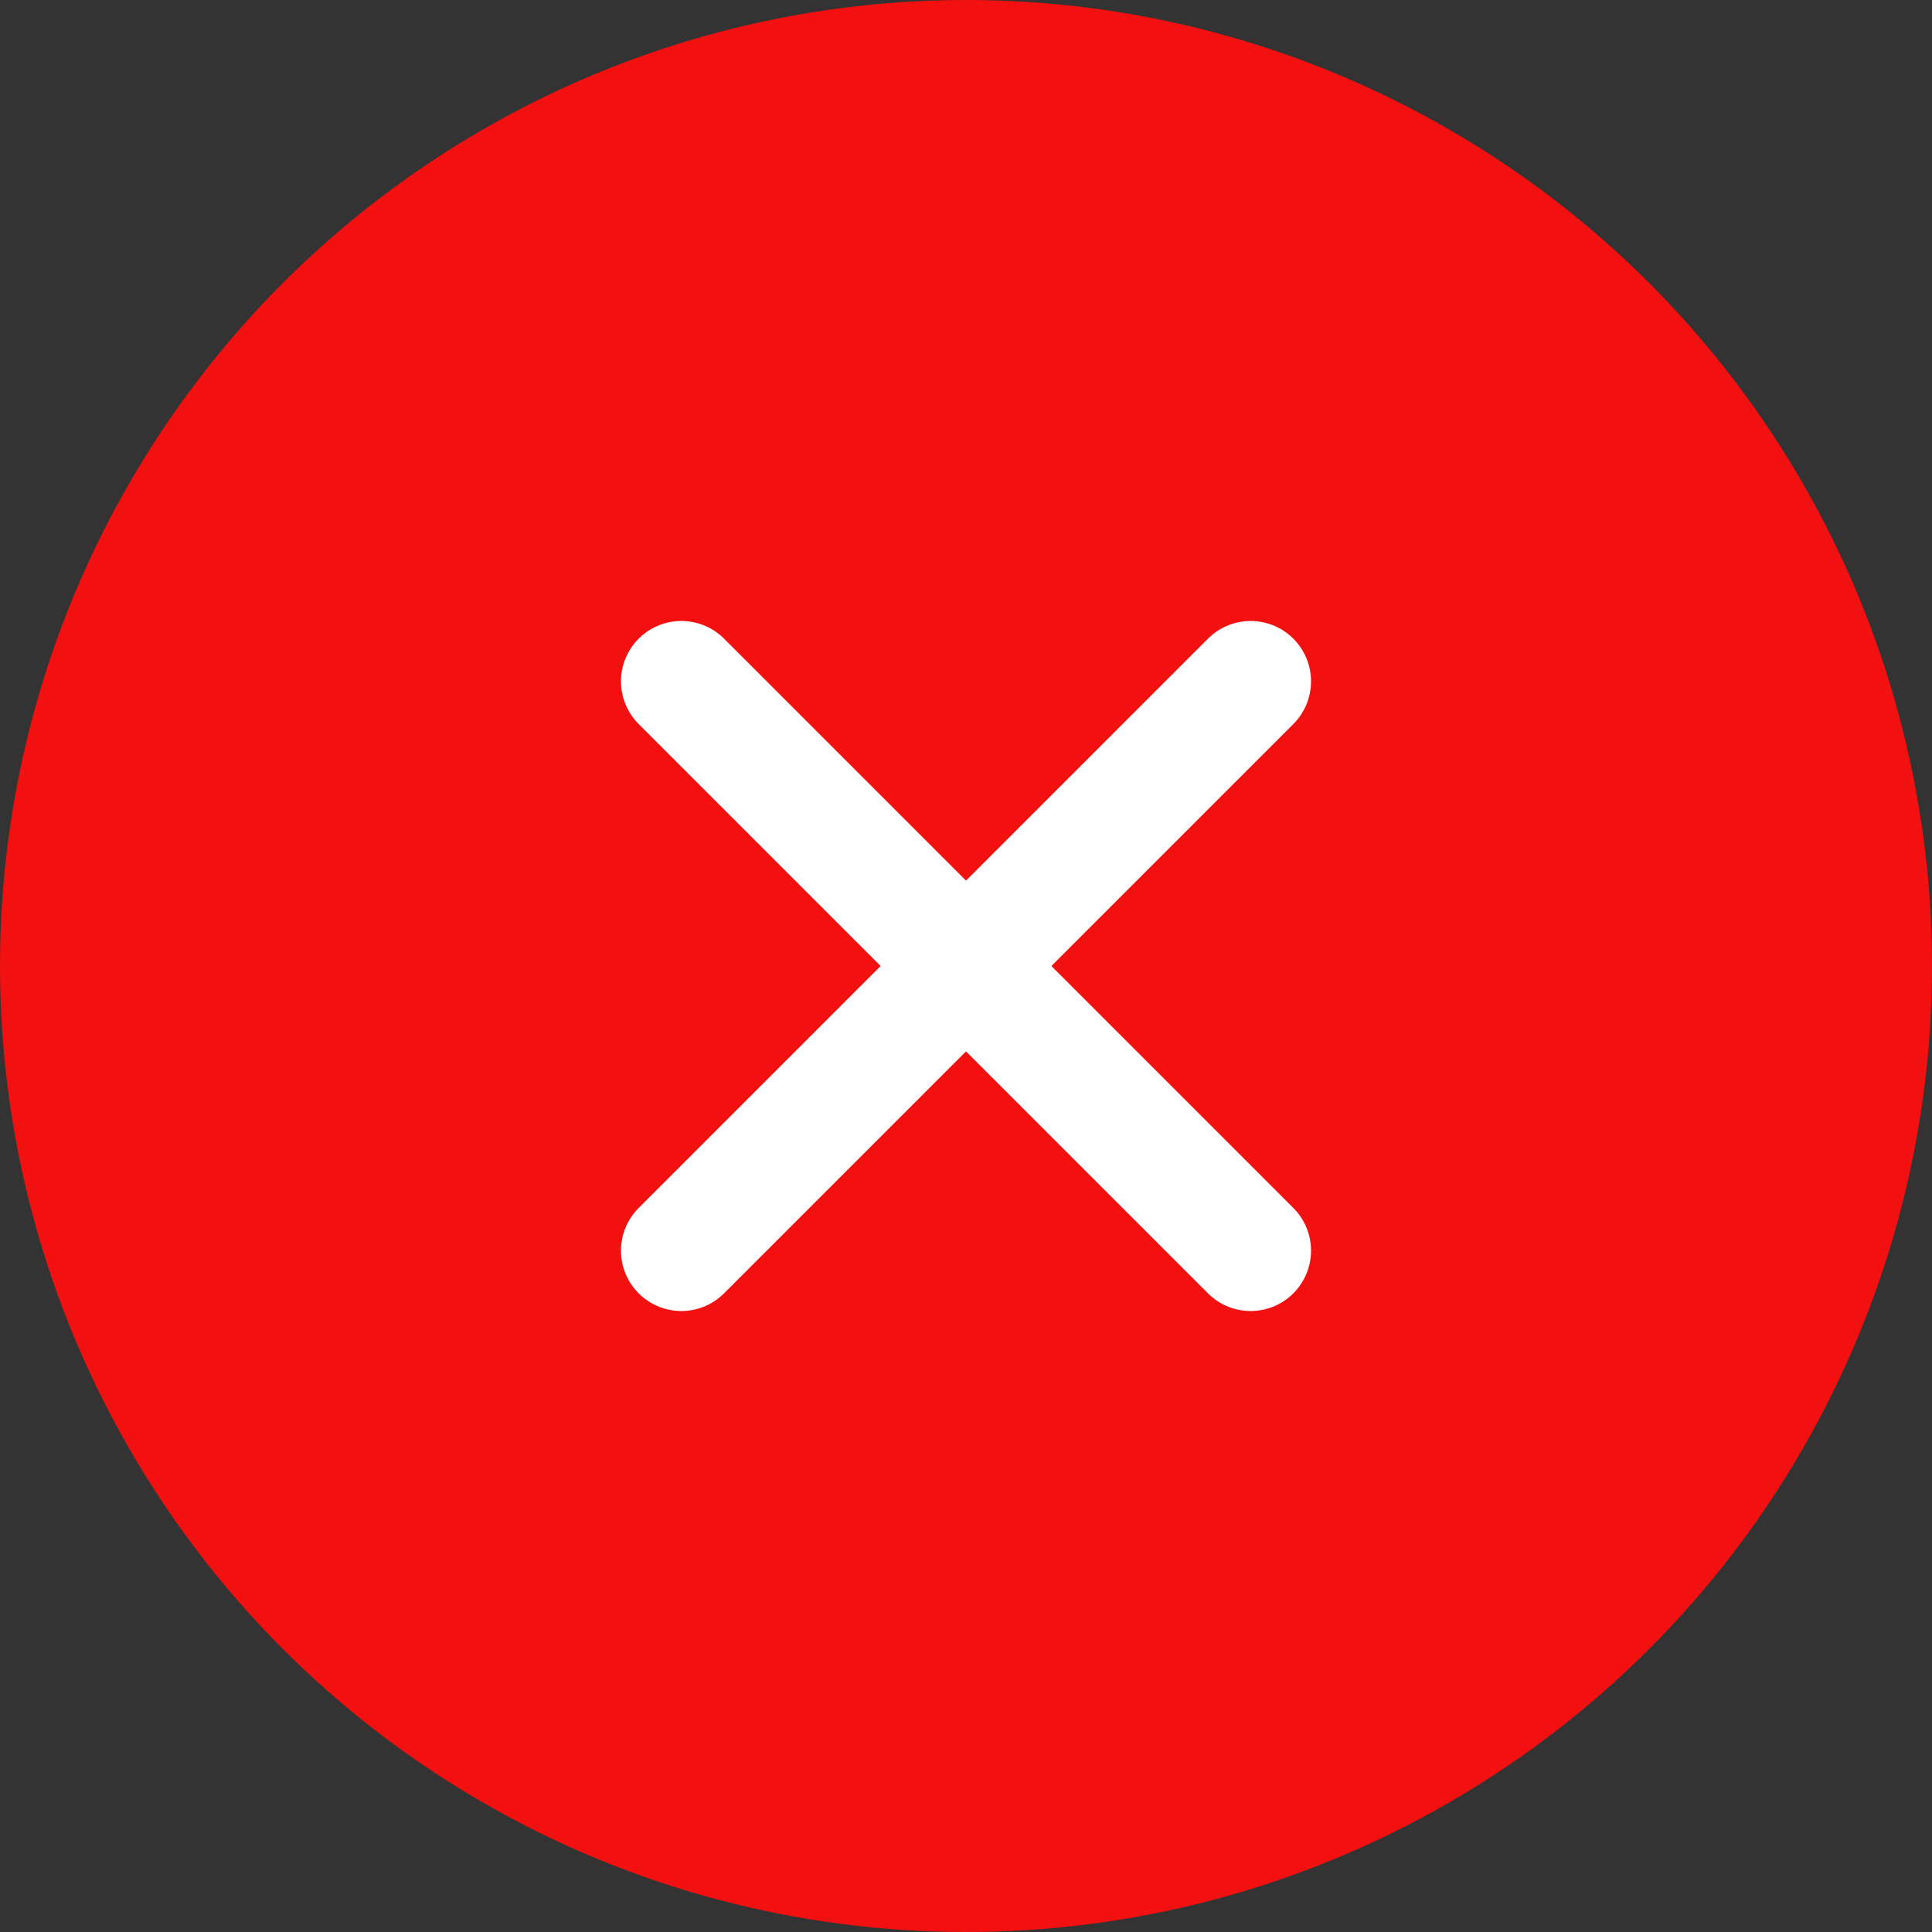 <svg width="24" height="24" viewBox="0 0 24 24" fill="none" xmlns="http://www.w3.org/2000/svg">
<rect x="0" y="0" width="24" height="24" fill="#333333" stroke="none"/>
<circle cx="12" cy="12" r="12" fill="#F21010"/>
<path d="M8.464 15.536L15.536 8.464" stroke="white" stroke-width="1.5" stroke-linecap="round"/>
<path d="M8.464 8.464L15.536 15.536" stroke="white" stroke-width="1.5" stroke-linecap="round"/>
</svg>

